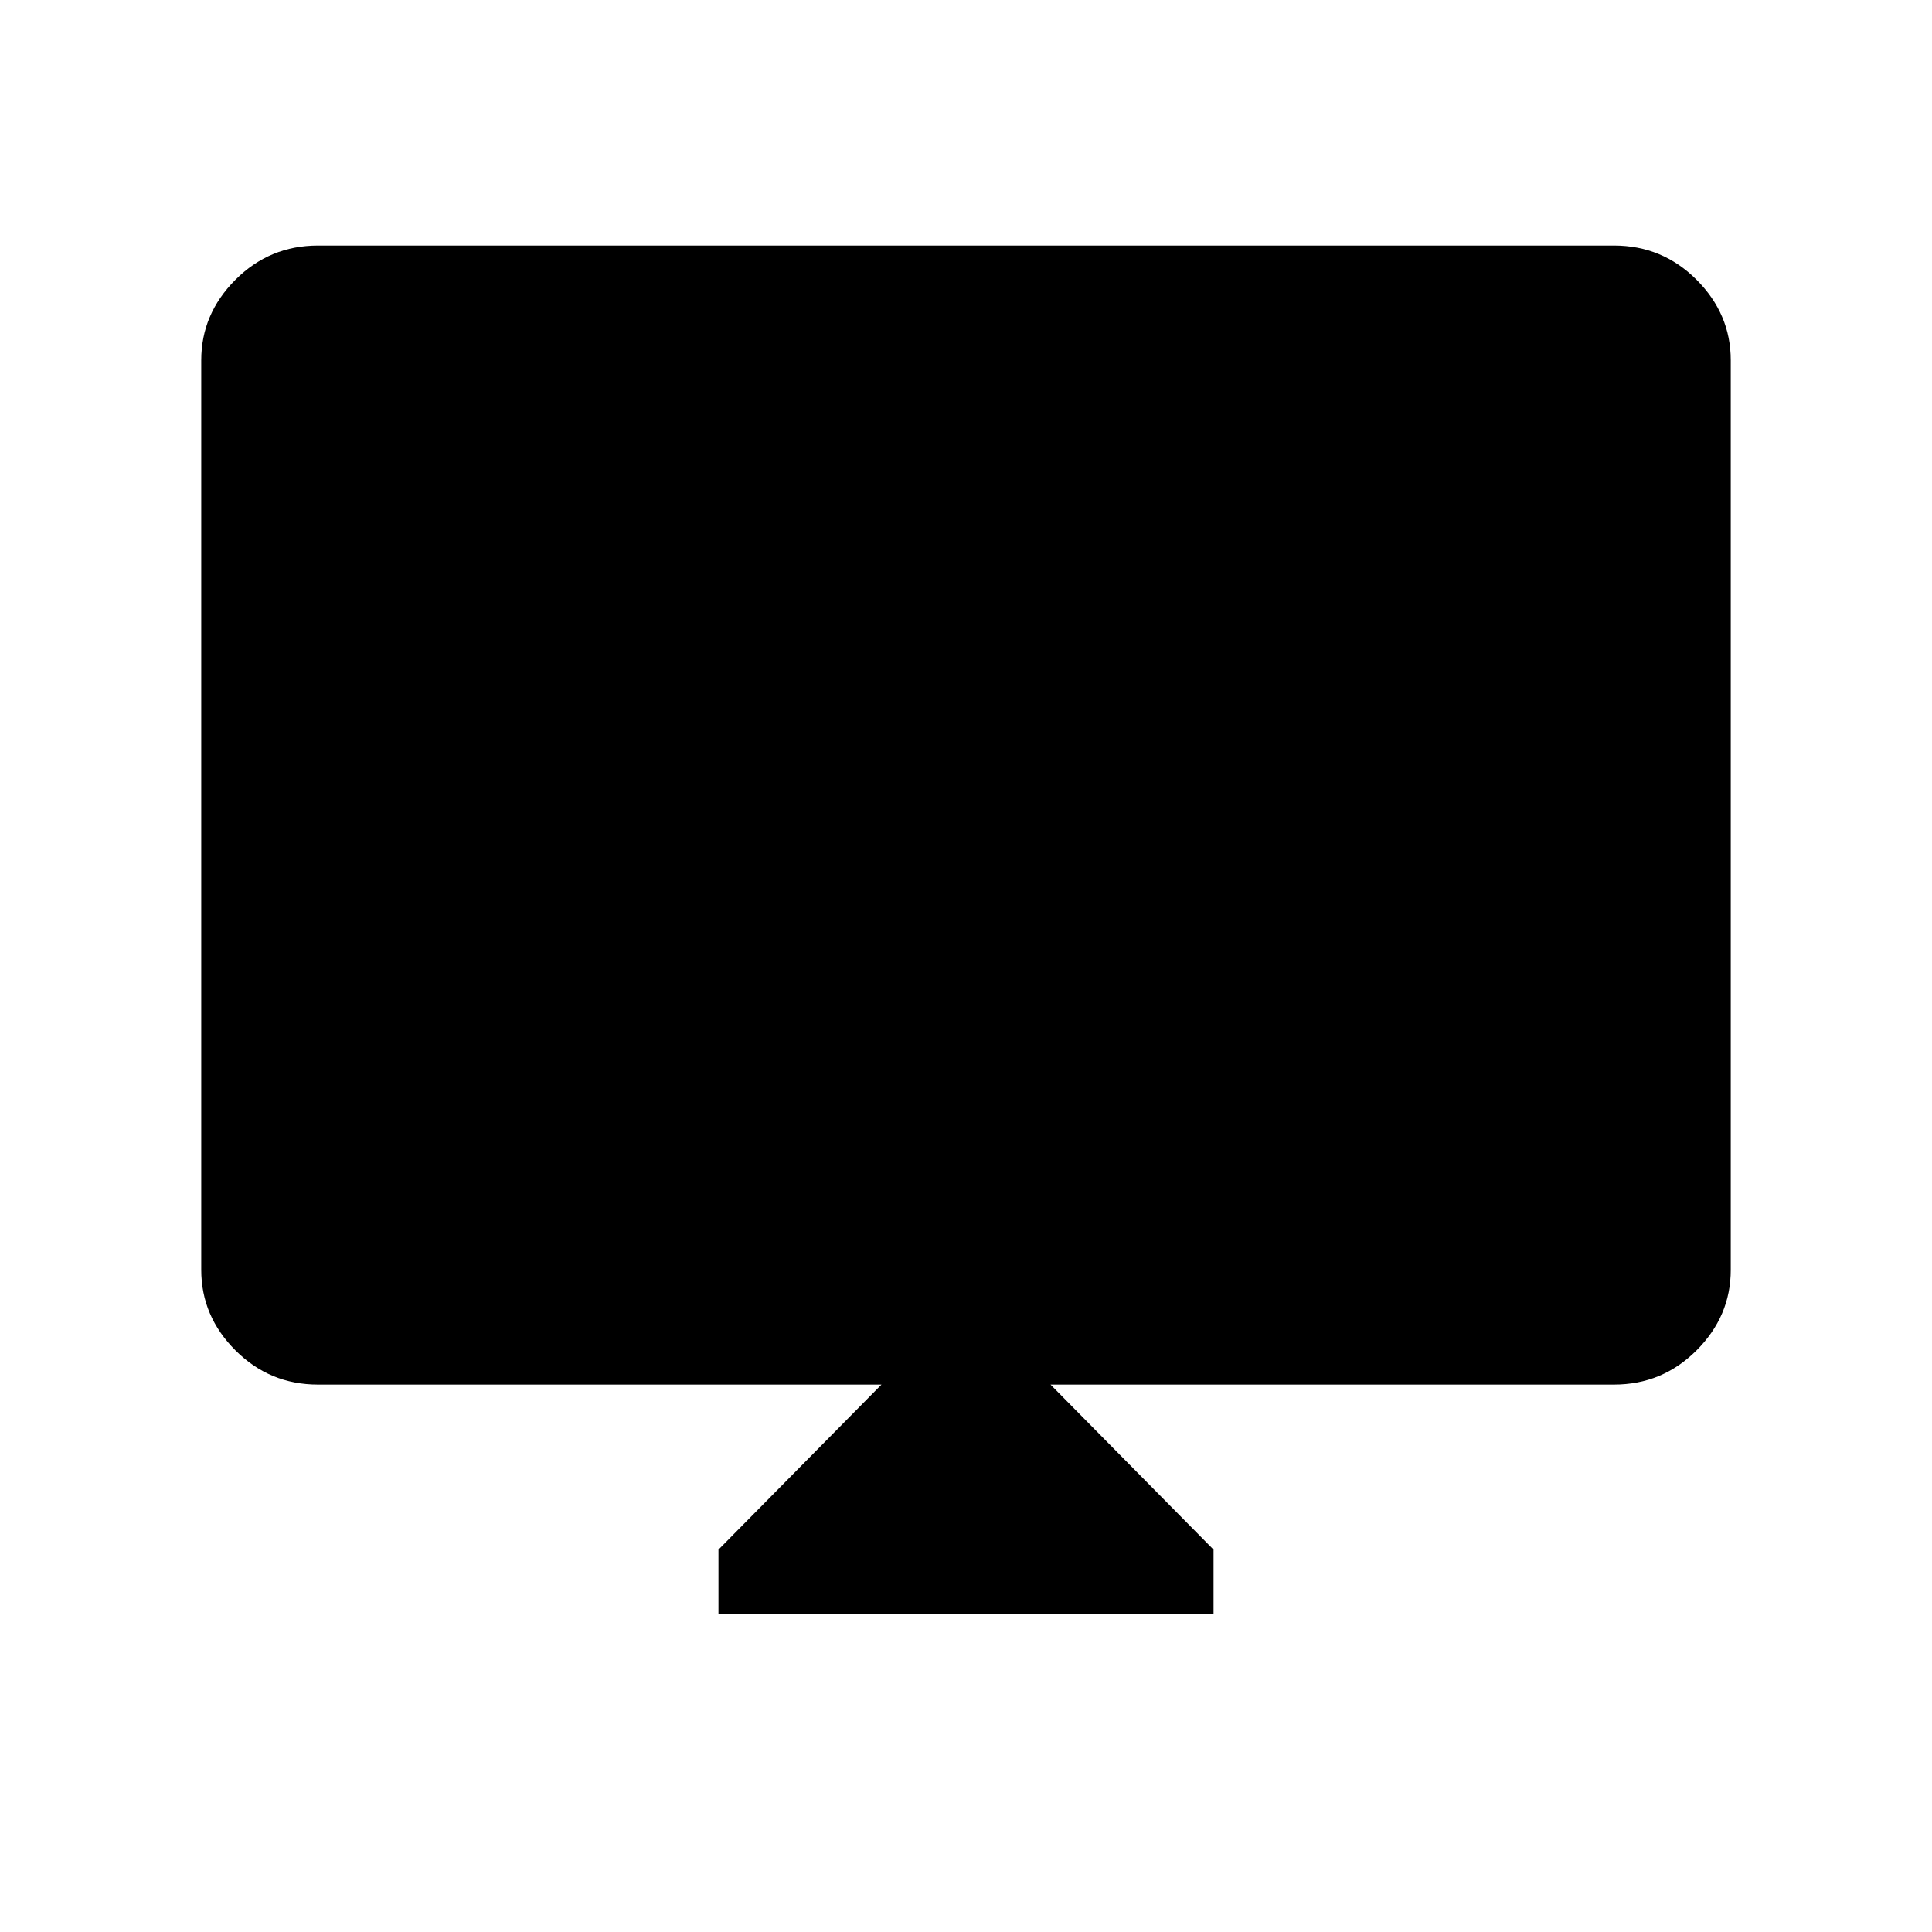 <svg xmlns="http://www.w3.org/2000/svg" width="48" height="48"><path d="M17.85 40.1v-1.6l4.05-4.1h-14q-1.2 0-2.05-.85-.85-.85-.85-2V8.95q0-1.15.85-2Q6.7 6.1 7.9 6.1h32.2q1.2 0 2.05.85.85.85.85 2v22.6q0 1.15-.85 2-.85.85-2.05.85h-14l4.05 4.1v1.6z"/></svg>